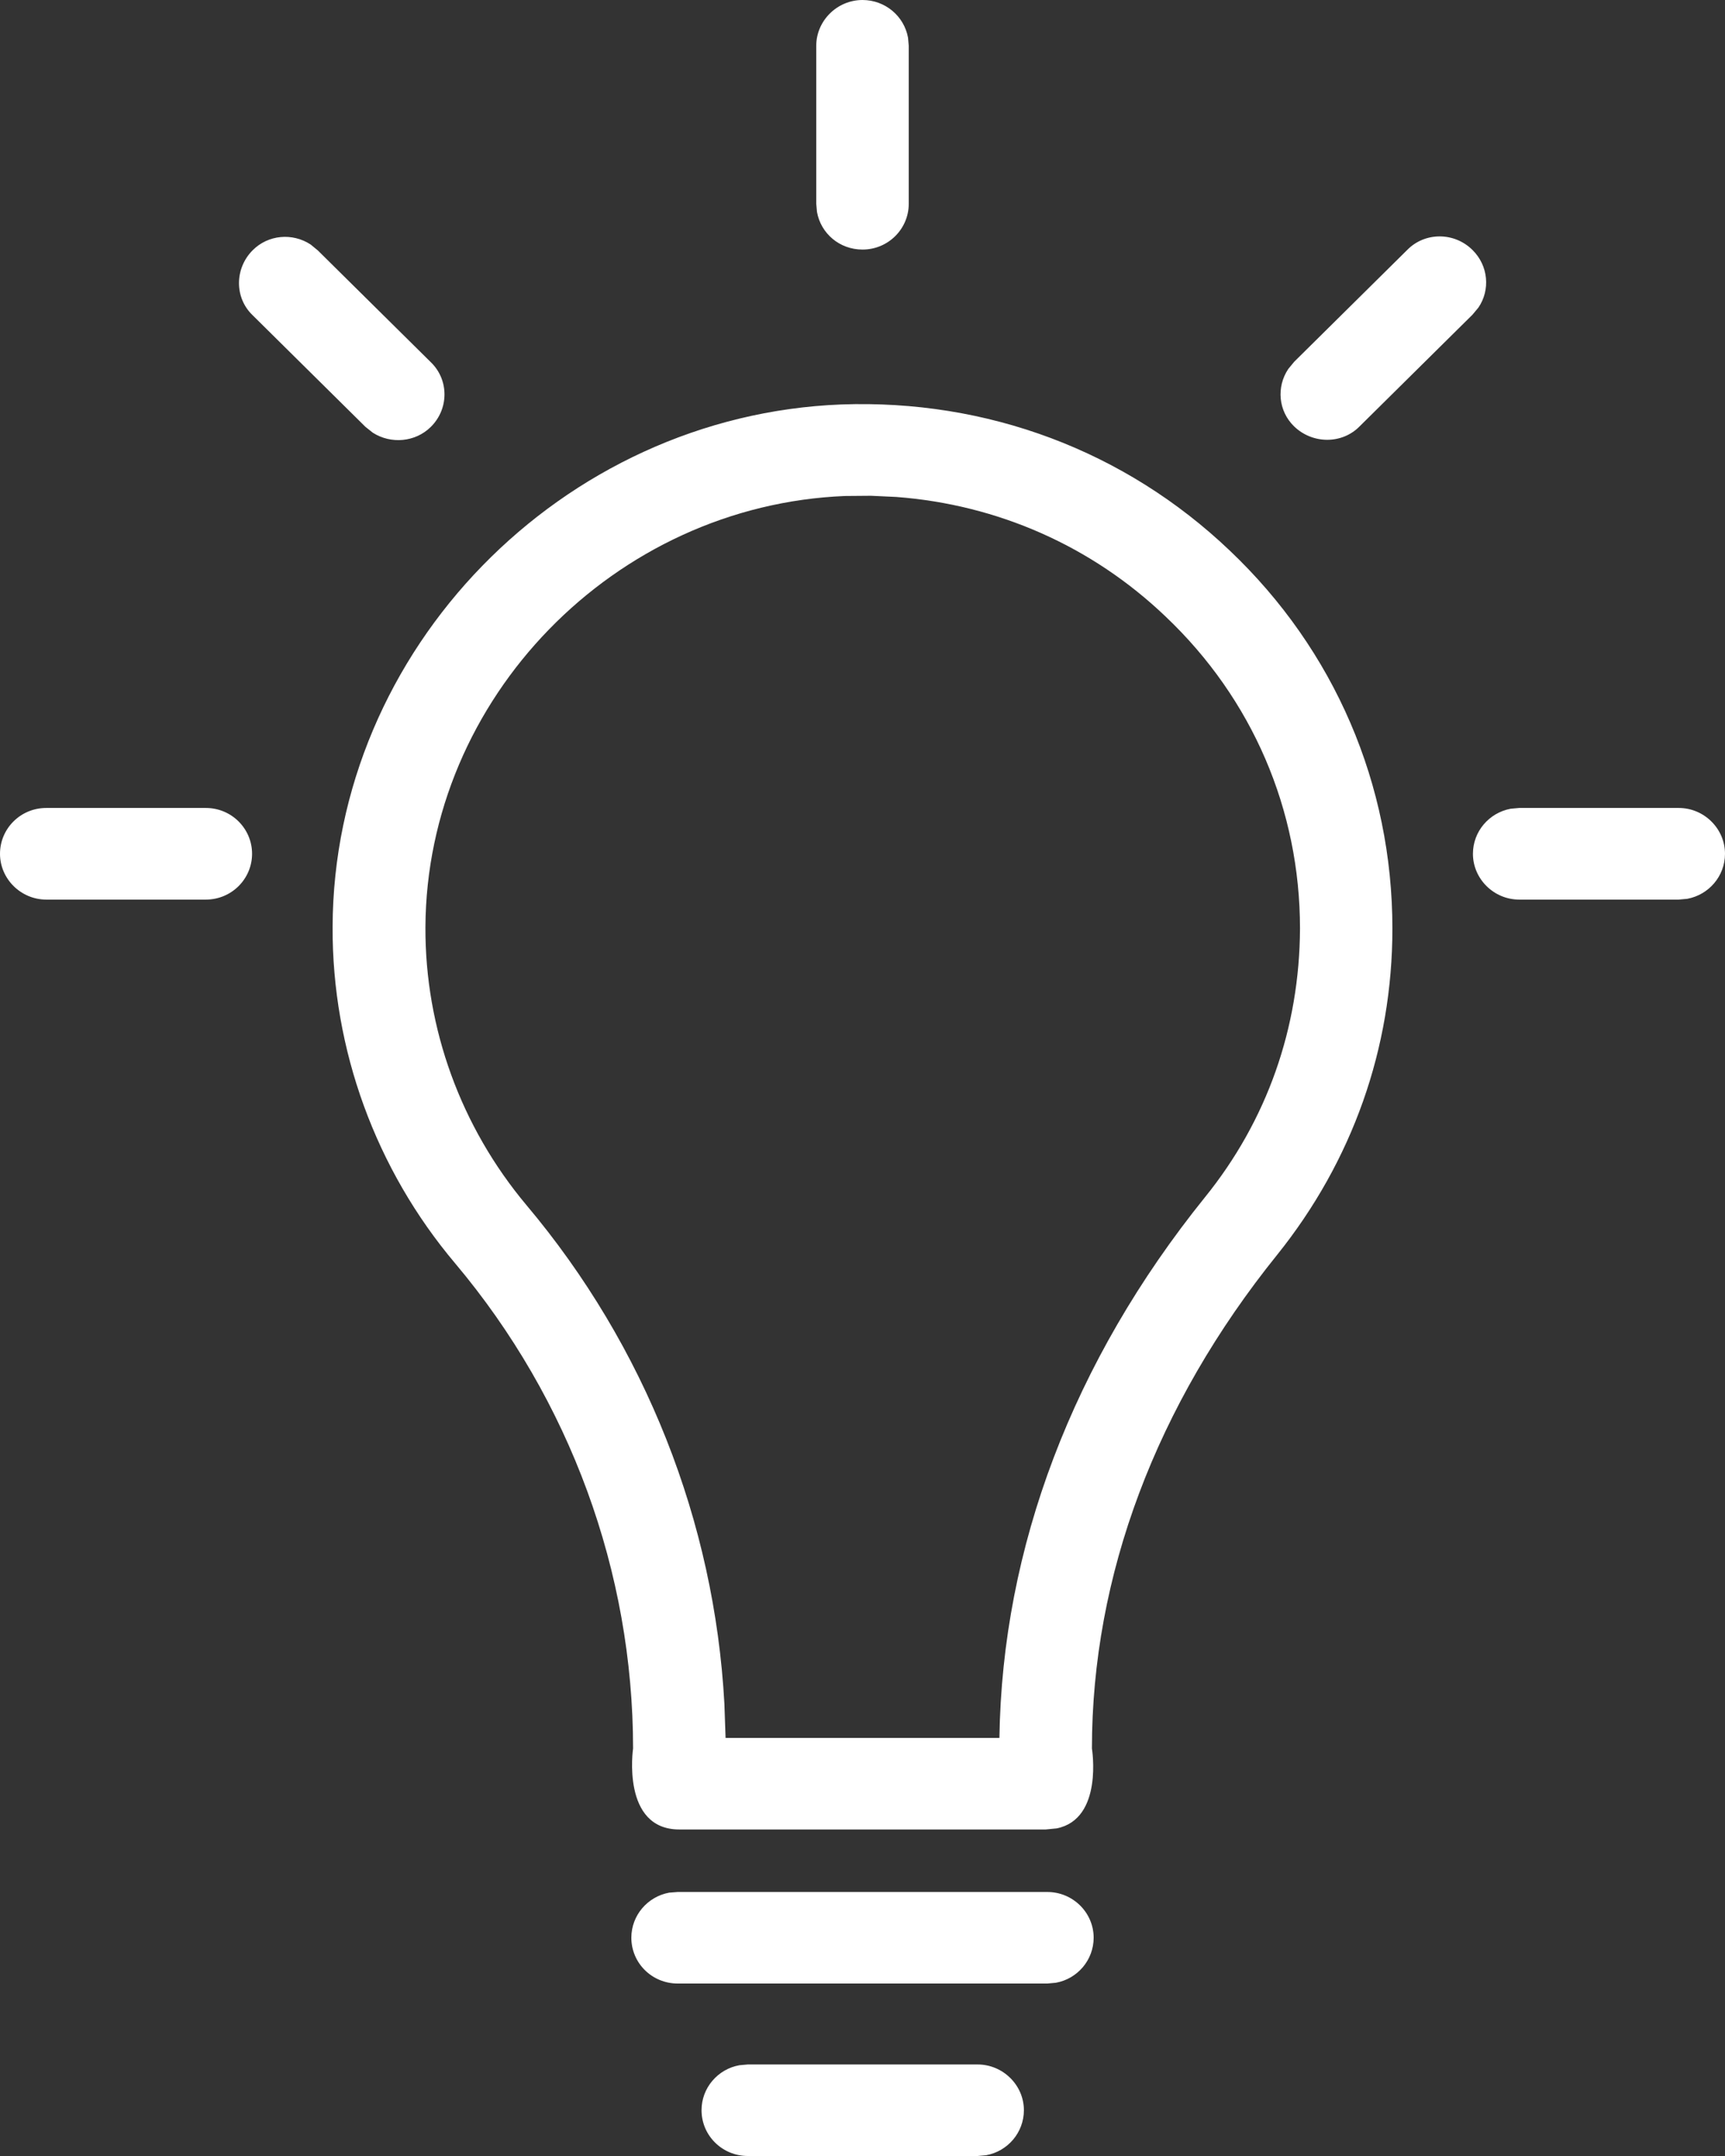 <?xml version="1.0" encoding="UTF-8"?>
<svg width="16px" height="20px" viewBox="0 0 16 20" version="1.1" xmlns="http://www.w3.org/2000/svg" xmlns:xlink="http://www.w3.org/1999/xlink">
    <rect x="0" y="0" width="16" height="20" fill="#333333" stroke="none"/>
    <!-- Generator: sketchtool 58 (101010) - https://sketch.com -->
    <title>676CF456-72FD-46E2-9857-56837BC01198</title>
    <desc>Created with sketchtool.</desc>
    <g id="Total-Flow" stroke="none" stroke-width="1" fill="none" fill-rule="evenodd">
        <g id="3.0-Dashboard_Sell-4" transform="translate(-28, -108)" fill="#FFFFFF">
            <g id="Forecast" transform="translate(8, 93)">
                <g id="Group-10" transform="translate(16, 12)">
                    <g id="icon/prediction-icon/24px/prediction" transform="translate(0, 1)">
                        <path d="M13.068,21.151 C13.303,21.151 13.497,21.343 13.497,21.575 C13.497,21.782 13.347,21.957 13.146,21.993 L13.068,22 L10.936,22 C10.701,22 10.507,21.812 10.507,21.575 C10.507,21.369 10.657,21.194 10.858,21.158 L10.936,21.151 L13.068,21.151 Z M13.715,19.551 C13.951,19.551 14.144,19.742 14.144,19.975 C14.144,20.182 13.994,20.357 13.793,20.393 L13.715,20.4 L10.285,20.4 C10.049,20.4 9.856,20.212 9.856,19.975 C9.856,19.768 10.006,19.594 10.207,19.557 L10.285,19.551 L13.715,19.551 Z M15.406,7.107 C16.379,8.03 16.915,9.279 16.915,10.614 C16.915,11.724 16.544,12.77 15.847,13.639 C14.722,15.035 14.128,16.619 14.128,18.22 C14.128,18.22 14.236,18.874 13.801,18.961 L13.699,18.971 L10.301,18.971 C9.761,18.971 9.872,18.22 9.872,18.22 C9.872,16.583 9.287,14.986 8.223,13.721 C7.485,12.847 7.08,11.737 7.085,10.598 C7.093,8.026 9.208,5.854 11.802,5.752 C13.155,5.703 14.433,6.18 15.406,7.107 Z M12.078,6.599 L11.839,6.601 C9.699,6.687 7.955,8.479 7.946,10.602 C7.942,11.541 8.276,12.455 8.882,13.178 C9.985,14.488 10.627,16.116 10.719,17.805 L10.73,18.122 L13.27,18.122 C13.295,16.358 13.951,14.627 15.175,13.108 C15.753,12.394 16.054,11.533 16.058,10.614 C16.058,9.512 15.616,8.483 14.812,7.72 C14.127,7.065 13.253,6.681 12.314,6.61 L12.078,6.599 Z M18.091,9.495 L19.571,9.495 C19.806,9.495 20,9.687 20,9.92 C20,10.127 19.85,10.301 19.649,10.338 L19.571,10.345 L18.091,10.345 C17.856,10.345 17.662,10.153 17.662,9.92 C17.662,9.713 17.812,9.539 18.013,9.502 L18.091,9.495 L19.571,9.495 Z M5.909,9.495 C6.148,9.495 6.338,9.687 6.338,9.92 C6.338,10.153 6.148,10.345 5.909,10.345 L5.909,10.345 L4.429,10.345 C4.194,10.345 4,10.153 4,9.92 C4,9.687 4.19,9.495 4.429,9.495 L4.429,9.495 Z M6.881,4.268 L6.948,4.323 L7.996,5.36 C8.165,5.523 8.165,5.793 7.996,5.96 C7.852,6.103 7.625,6.121 7.458,6.014 L7.39,5.96 L6.342,4.923 C6.173,4.76 6.177,4.49 6.342,4.323 C6.487,4.176 6.713,4.158 6.881,4.268 Z M17.658,4.319 C17.806,4.465 17.824,4.69 17.713,4.853 L17.658,4.919 L16.61,5.956 C16.445,6.123 16.173,6.119 16.004,5.956 C15.856,5.813 15.838,5.589 15.949,5.423 L16.004,5.356 L17.052,4.319 C17.216,4.151 17.489,4.151 17.658,4.319 Z M12,2 C12.209,2 12.385,2.148 12.422,2.348 L12.429,2.425 L12.429,3.89 C12.429,4.123 12.239,4.315 12,4.315 C11.787,4.315 11.614,4.166 11.578,3.967 L11.571,3.89 L11.571,2.425 C11.571,2.192 11.765,2 12,2 Z" id="Combined-Shape"></path>
                    </g>
                </g>
            </g>
        </g>
    </g>
</svg>